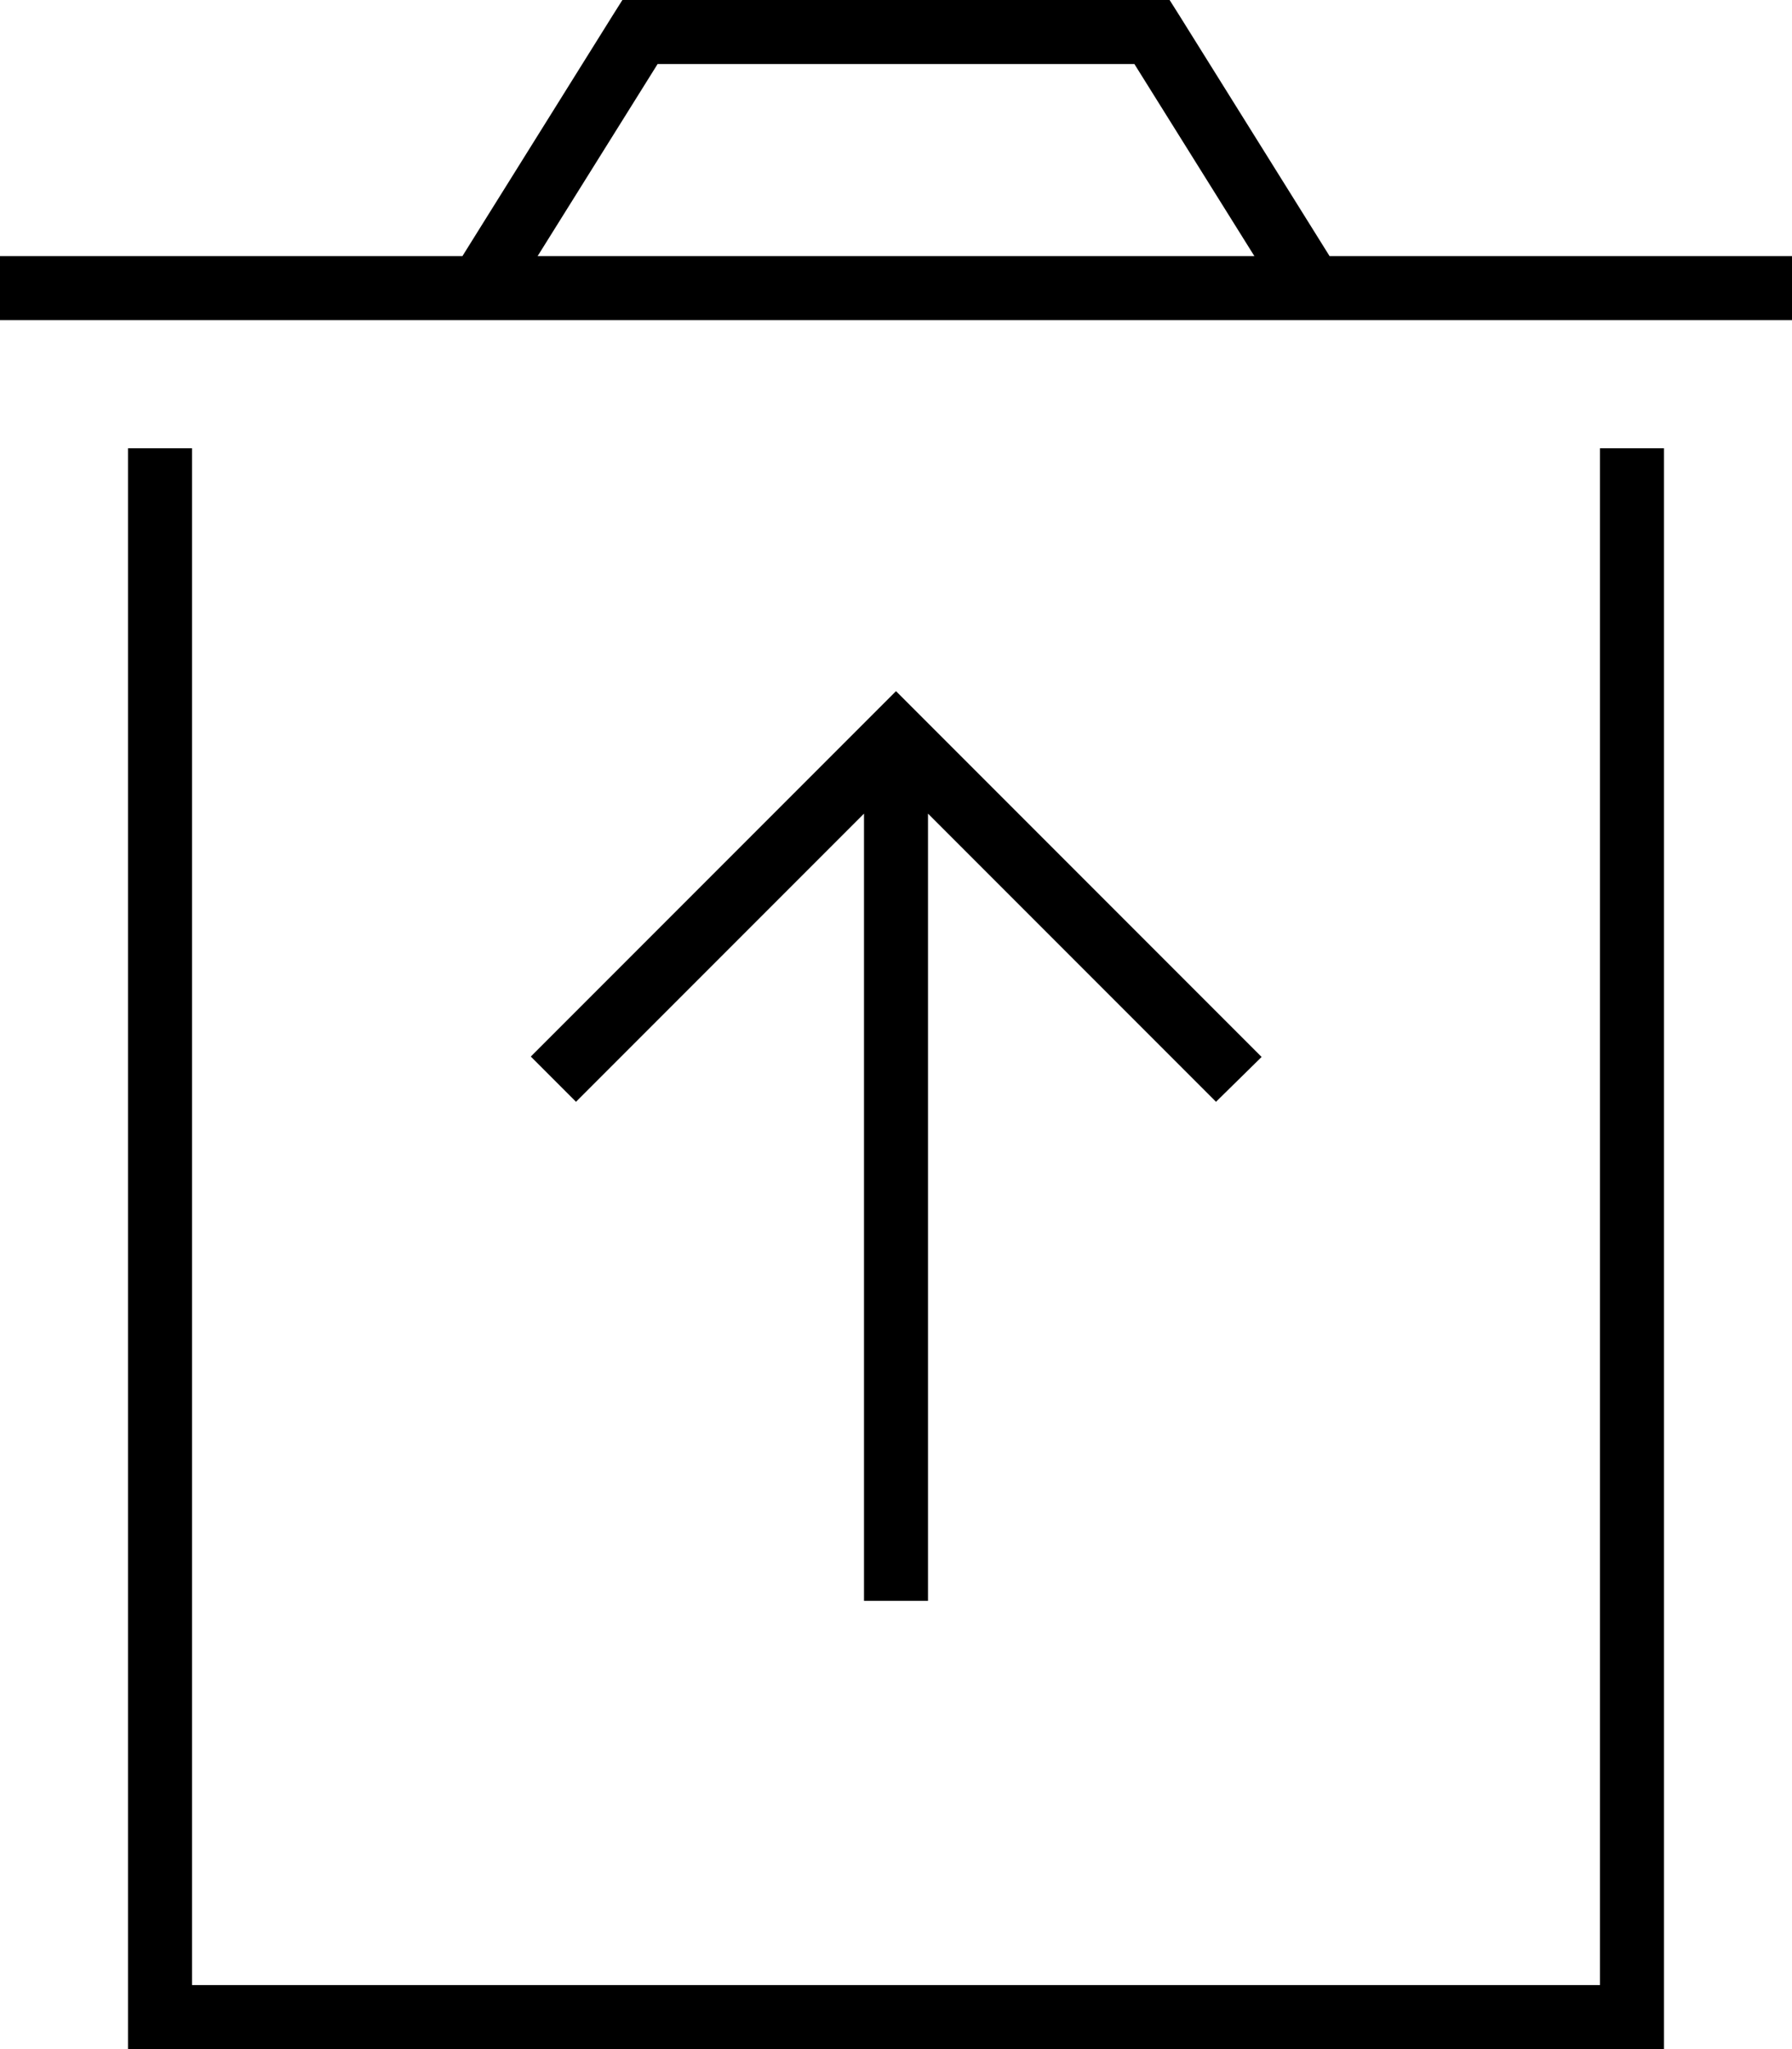 <svg fill="currentColor" xmlns="http://www.w3.org/2000/svg" viewBox="0 0 448 512"><!--! Font Awesome Pro 6.7.2 by @fontawesome - https://fontawesome.com License - https://fontawesome.com/license (Commercial License) Copyright 2024 Fonticons, Inc. --><path d="M160 0L288 0l4.4 0 2.4 3.8L332.4 64 448 64l0 16L0 80 0 64l115.6 0L153.2 3.8 155.6 0 160 0zM313.6 64l-30-48L164.4 16l-30 48 179.1 0zM32 504l0-392 16 0 0 384 352 0 0-384 16 0 0 392 0 8-8 0L40 512l-8 0 0-8zM224 172.7l5.7 5.7 80 80 5.7 5.7L304 275.3l-5.7-5.7L232 203.3 232 400l-16 0 0-196.7-66.3 66.3-5.7 5.7L132.7 264l5.7-5.7 80-80 5.7-5.7z"/></svg>